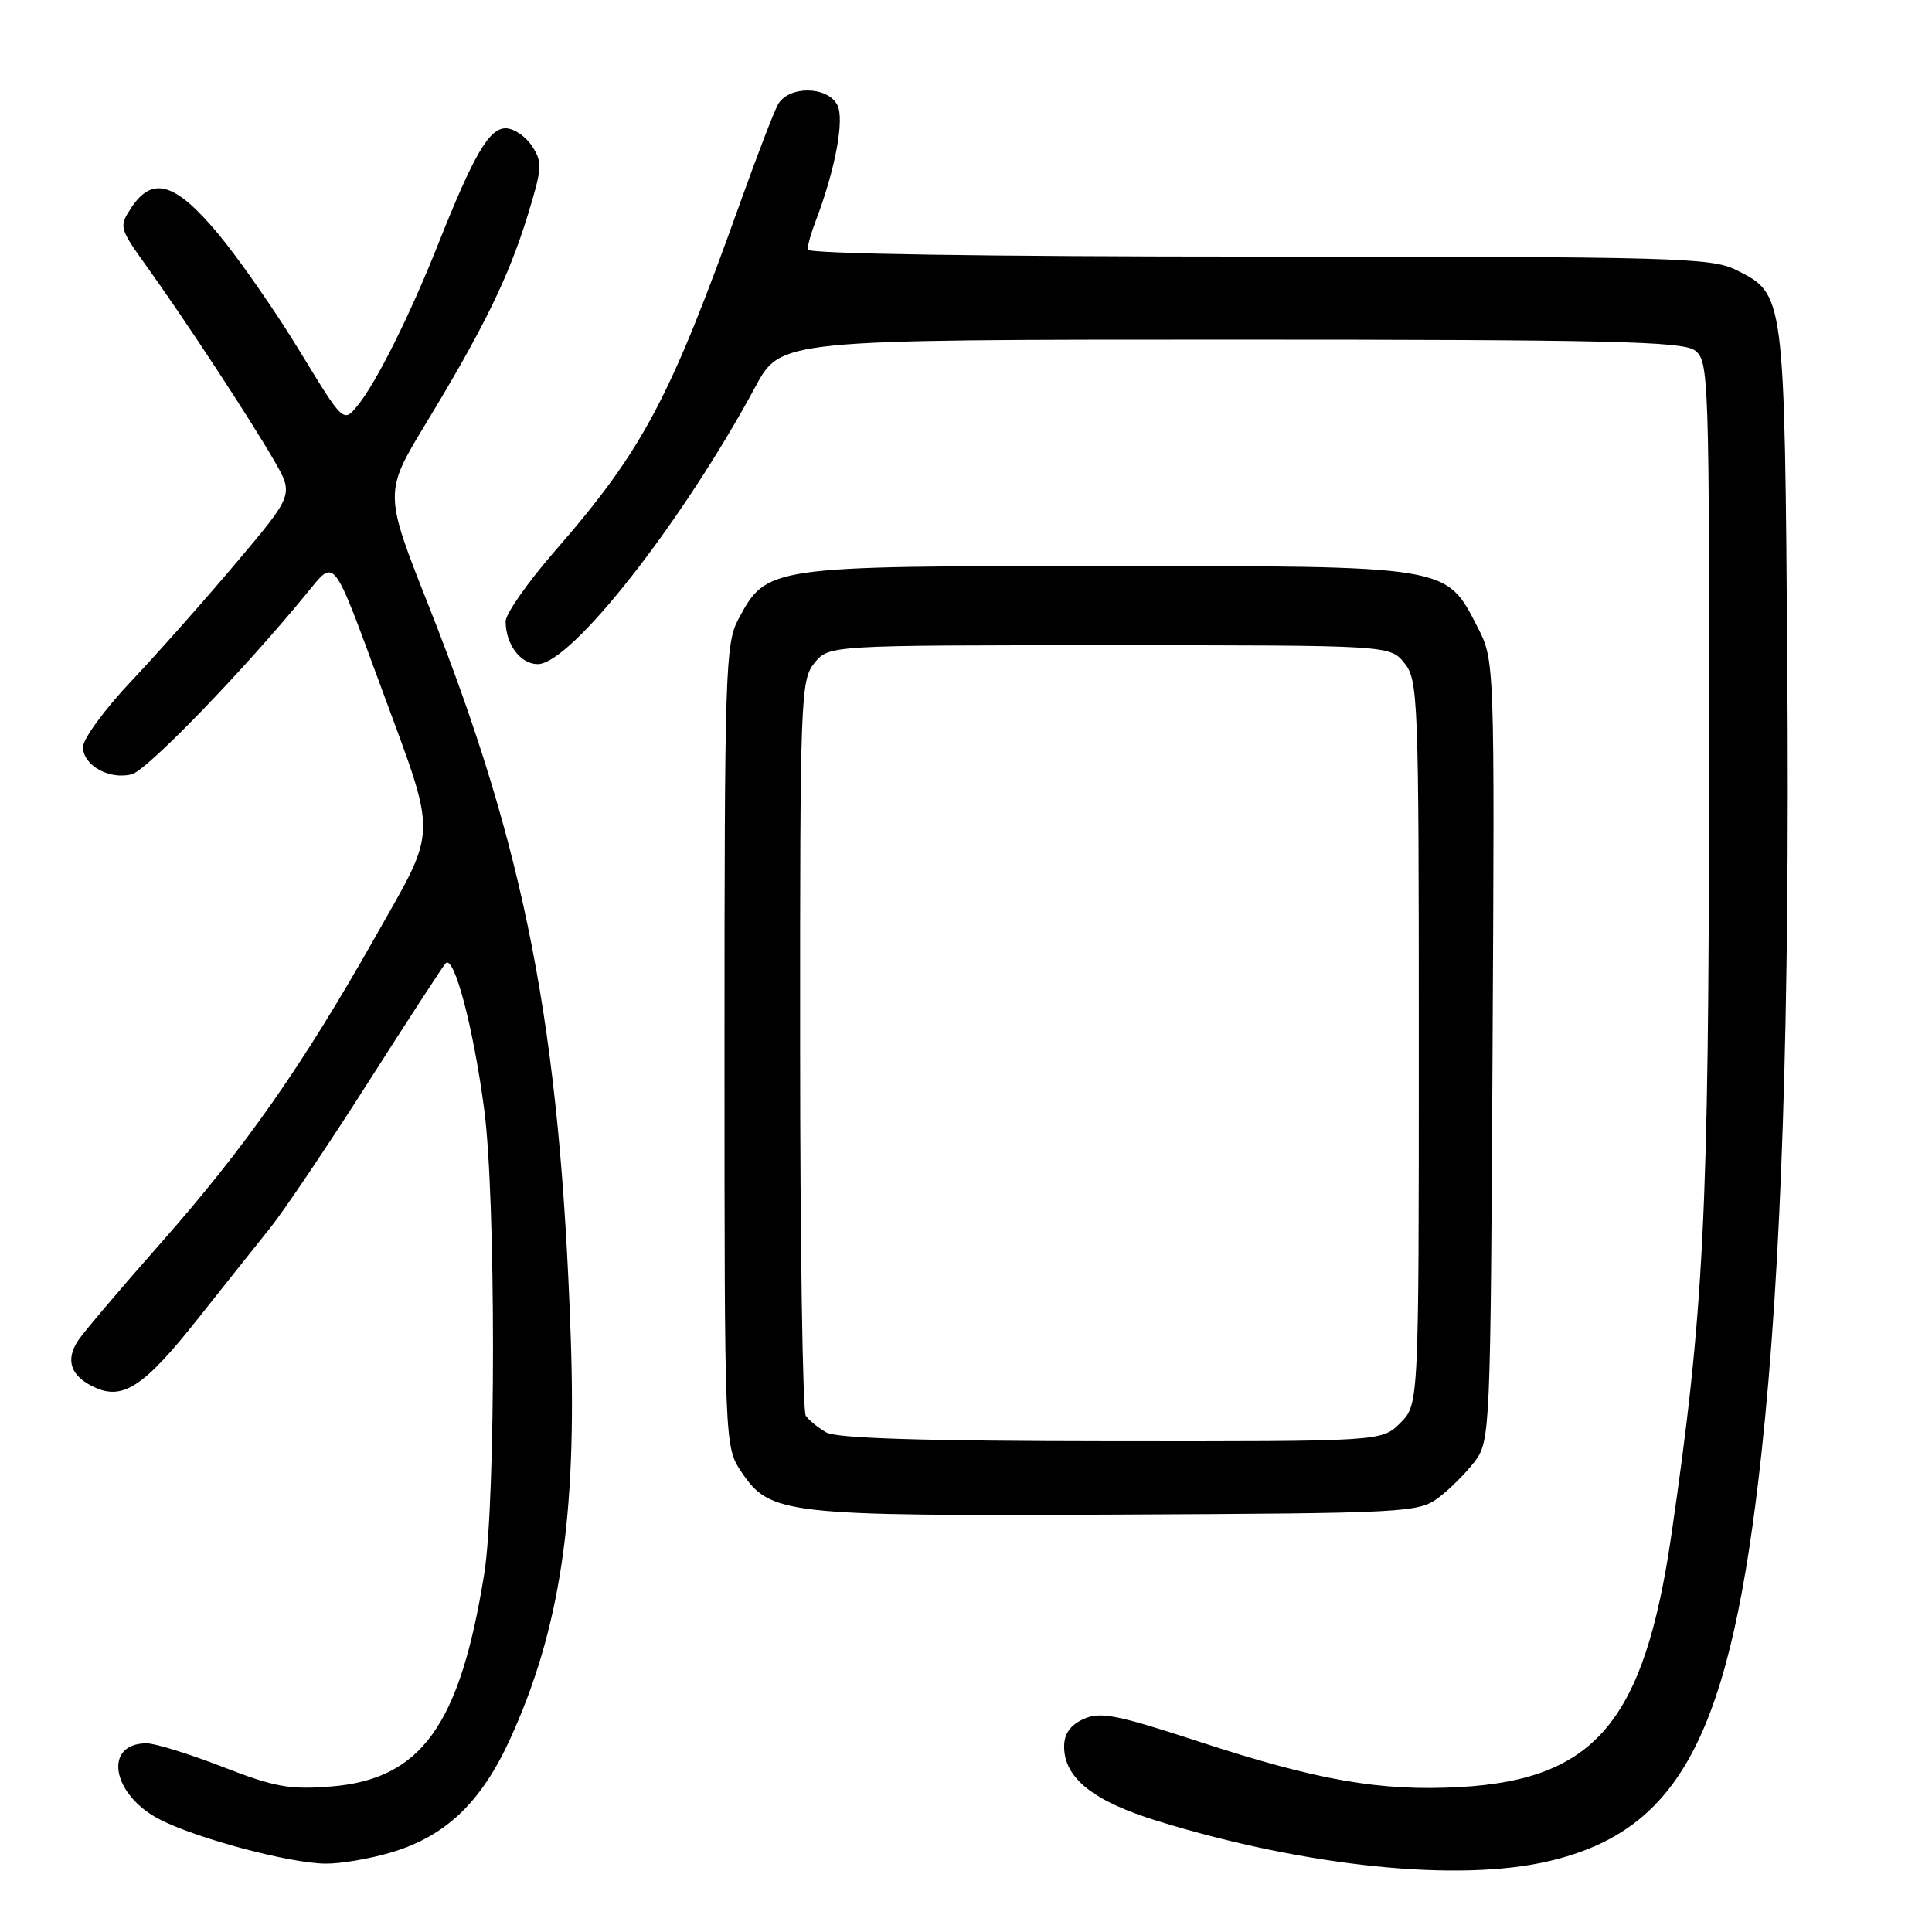 <?xml version="1.0" encoding="UTF-8" standalone="no"?>
<!DOCTYPE svg PUBLIC "-//W3C//DTD SVG 1.1//EN" "http://www.w3.org/Graphics/SVG/1.1/DTD/svg11.dtd" >
<svg xmlns="http://www.w3.org/2000/svg" xmlns:xlink="http://www.w3.org/1999/xlink" version="1.1" viewBox="0 0 256 256">
 <g >
 <path fill="currentColor"
d=" M 205.25 246.61 C 222.71 242.51 229.37 229.71 233.41 192.50 C 236.07 168.02 237.16 134.81 236.83 88.50 C 236.46 38.64 236.51 39.01 230.00 35.75 C 226.79 34.15 221.63 34.00 166.75 34.00 C 130.36 34.00 107.00 33.63 107.00 33.07 C 107.00 32.55 107.48 30.86 108.07 29.32 C 110.69 22.45 111.94 15.75 110.94 13.89 C 109.58 11.35 104.42 11.35 103.06 13.89 C 102.50 14.93 100.30 20.67 98.16 26.64 C 88.77 52.90 85.22 59.58 73.54 73.00 C 69.95 77.12 67.01 81.32 67.00 82.32 C 67.00 85.38 68.96 88.00 71.25 88.00 C 75.66 88.00 90.42 69.19 100.09 51.25 C 103.46 45.00 103.46 45.00 163.04 45.00 C 212.95 45.00 222.93 45.23 224.56 46.42 C 226.44 47.80 226.50 49.54 226.46 103.67 C 226.42 161.09 225.78 173.79 221.45 203.50 C 217.85 228.12 211.35 235.83 193.35 236.80 C 182.88 237.37 174.54 235.91 158.83 230.76 C 147.95 227.20 145.79 226.77 143.58 227.78 C 141.82 228.58 141.00 229.74 141.00 231.42 C 141.00 235.61 144.86 238.68 153.50 241.33 C 173.18 247.37 193.29 249.43 205.25 246.61 Z  M 51.83 245.46 C 59.04 243.32 63.73 238.85 67.56 230.50 C 74.20 215.99 76.46 201.00 75.62 177.00 C 74.20 136.19 69.64 112.74 56.85 80.39 C 50.87 65.28 50.87 65.28 56.46 56.07 C 64.08 43.51 67.39 36.73 69.90 28.60 C 71.84 22.29 71.90 21.49 70.49 19.35 C 69.65 18.06 68.07 17.00 67.00 17.00 C 64.80 17.00 62.77 20.50 58.02 32.45 C 54.28 41.86 49.83 50.77 47.36 53.77 C 45.50 56.03 45.50 56.03 39.71 46.52 C 36.53 41.29 31.68 34.31 28.93 31.01 C 23.25 24.18 20.18 23.27 17.38 27.55 C 15.75 30.03 15.80 30.23 19.44 35.30 C 24.55 42.42 33.16 55.55 36.32 61.02 C 38.92 65.54 38.92 65.54 31.34 74.52 C 27.18 79.46 20.89 86.55 17.38 90.27 C 13.87 93.99 11.00 97.91 11.00 98.98 C 11.00 101.41 14.45 103.35 17.45 102.60 C 19.46 102.10 32.22 88.91 40.65 78.62 C 44.46 73.98 43.97 73.36 50.54 91.18 C 58.00 111.42 58.05 109.41 49.82 123.98 C 40.10 141.18 32.51 152.03 21.30 164.72 C 16.06 170.65 11.14 176.45 10.36 177.61 C 8.61 180.23 9.37 182.39 12.56 183.84 C 16.32 185.56 19.12 183.70 26.19 174.78 C 29.66 170.40 33.98 164.98 35.79 162.72 C 37.61 160.46 43.41 151.84 48.69 143.56 C 53.97 135.28 58.63 128.12 59.04 127.65 C 60.15 126.40 62.72 136.10 64.16 147.00 C 65.71 158.67 65.71 198.84 64.17 208.50 C 60.95 228.63 55.82 235.76 43.87 236.72 C 38.39 237.16 36.38 236.80 29.50 234.12 C 25.10 232.41 20.58 231.01 19.45 231.00 C 13.61 230.99 14.80 237.84 21.21 241.11 C 26.15 243.63 38.29 246.87 43.07 246.94 C 45.03 246.98 48.98 246.31 51.83 245.46 Z  M 190.62 198.44 C 192.13 197.30 194.30 195.13 195.44 193.62 C 197.45 190.92 197.51 189.59 197.77 139.18 C 198.05 87.50 198.05 87.50 195.77 83.07 C 191.58 74.90 192.19 75.00 146.50 75.00 C 101.74 75.00 101.60 75.02 97.83 82.06 C 96.12 85.24 96.00 89.05 96.00 138.59 C 96.00 191.70 96.00 191.70 98.27 195.08 C 102.05 200.68 103.98 200.90 148.18 200.69 C 186.54 200.51 187.95 200.43 190.62 198.44 Z  M 109.50 189.81 C 108.40 189.18 107.17 188.18 106.77 187.59 C 106.36 186.99 106.02 164.84 106.02 138.36 C 106.00 92.44 106.09 90.11 107.91 87.86 C 109.82 85.50 109.82 85.50 147.00 85.50 C 184.18 85.50 184.18 85.50 186.09 87.86 C 187.91 90.11 188.00 92.45 188.00 138.16 C 188.00 186.09 188.00 186.09 185.55 188.55 C 183.09 191.00 183.09 191.00 147.30 190.97 C 122.50 190.95 110.89 190.59 109.50 189.81 Z "/>
</g>
</svg>